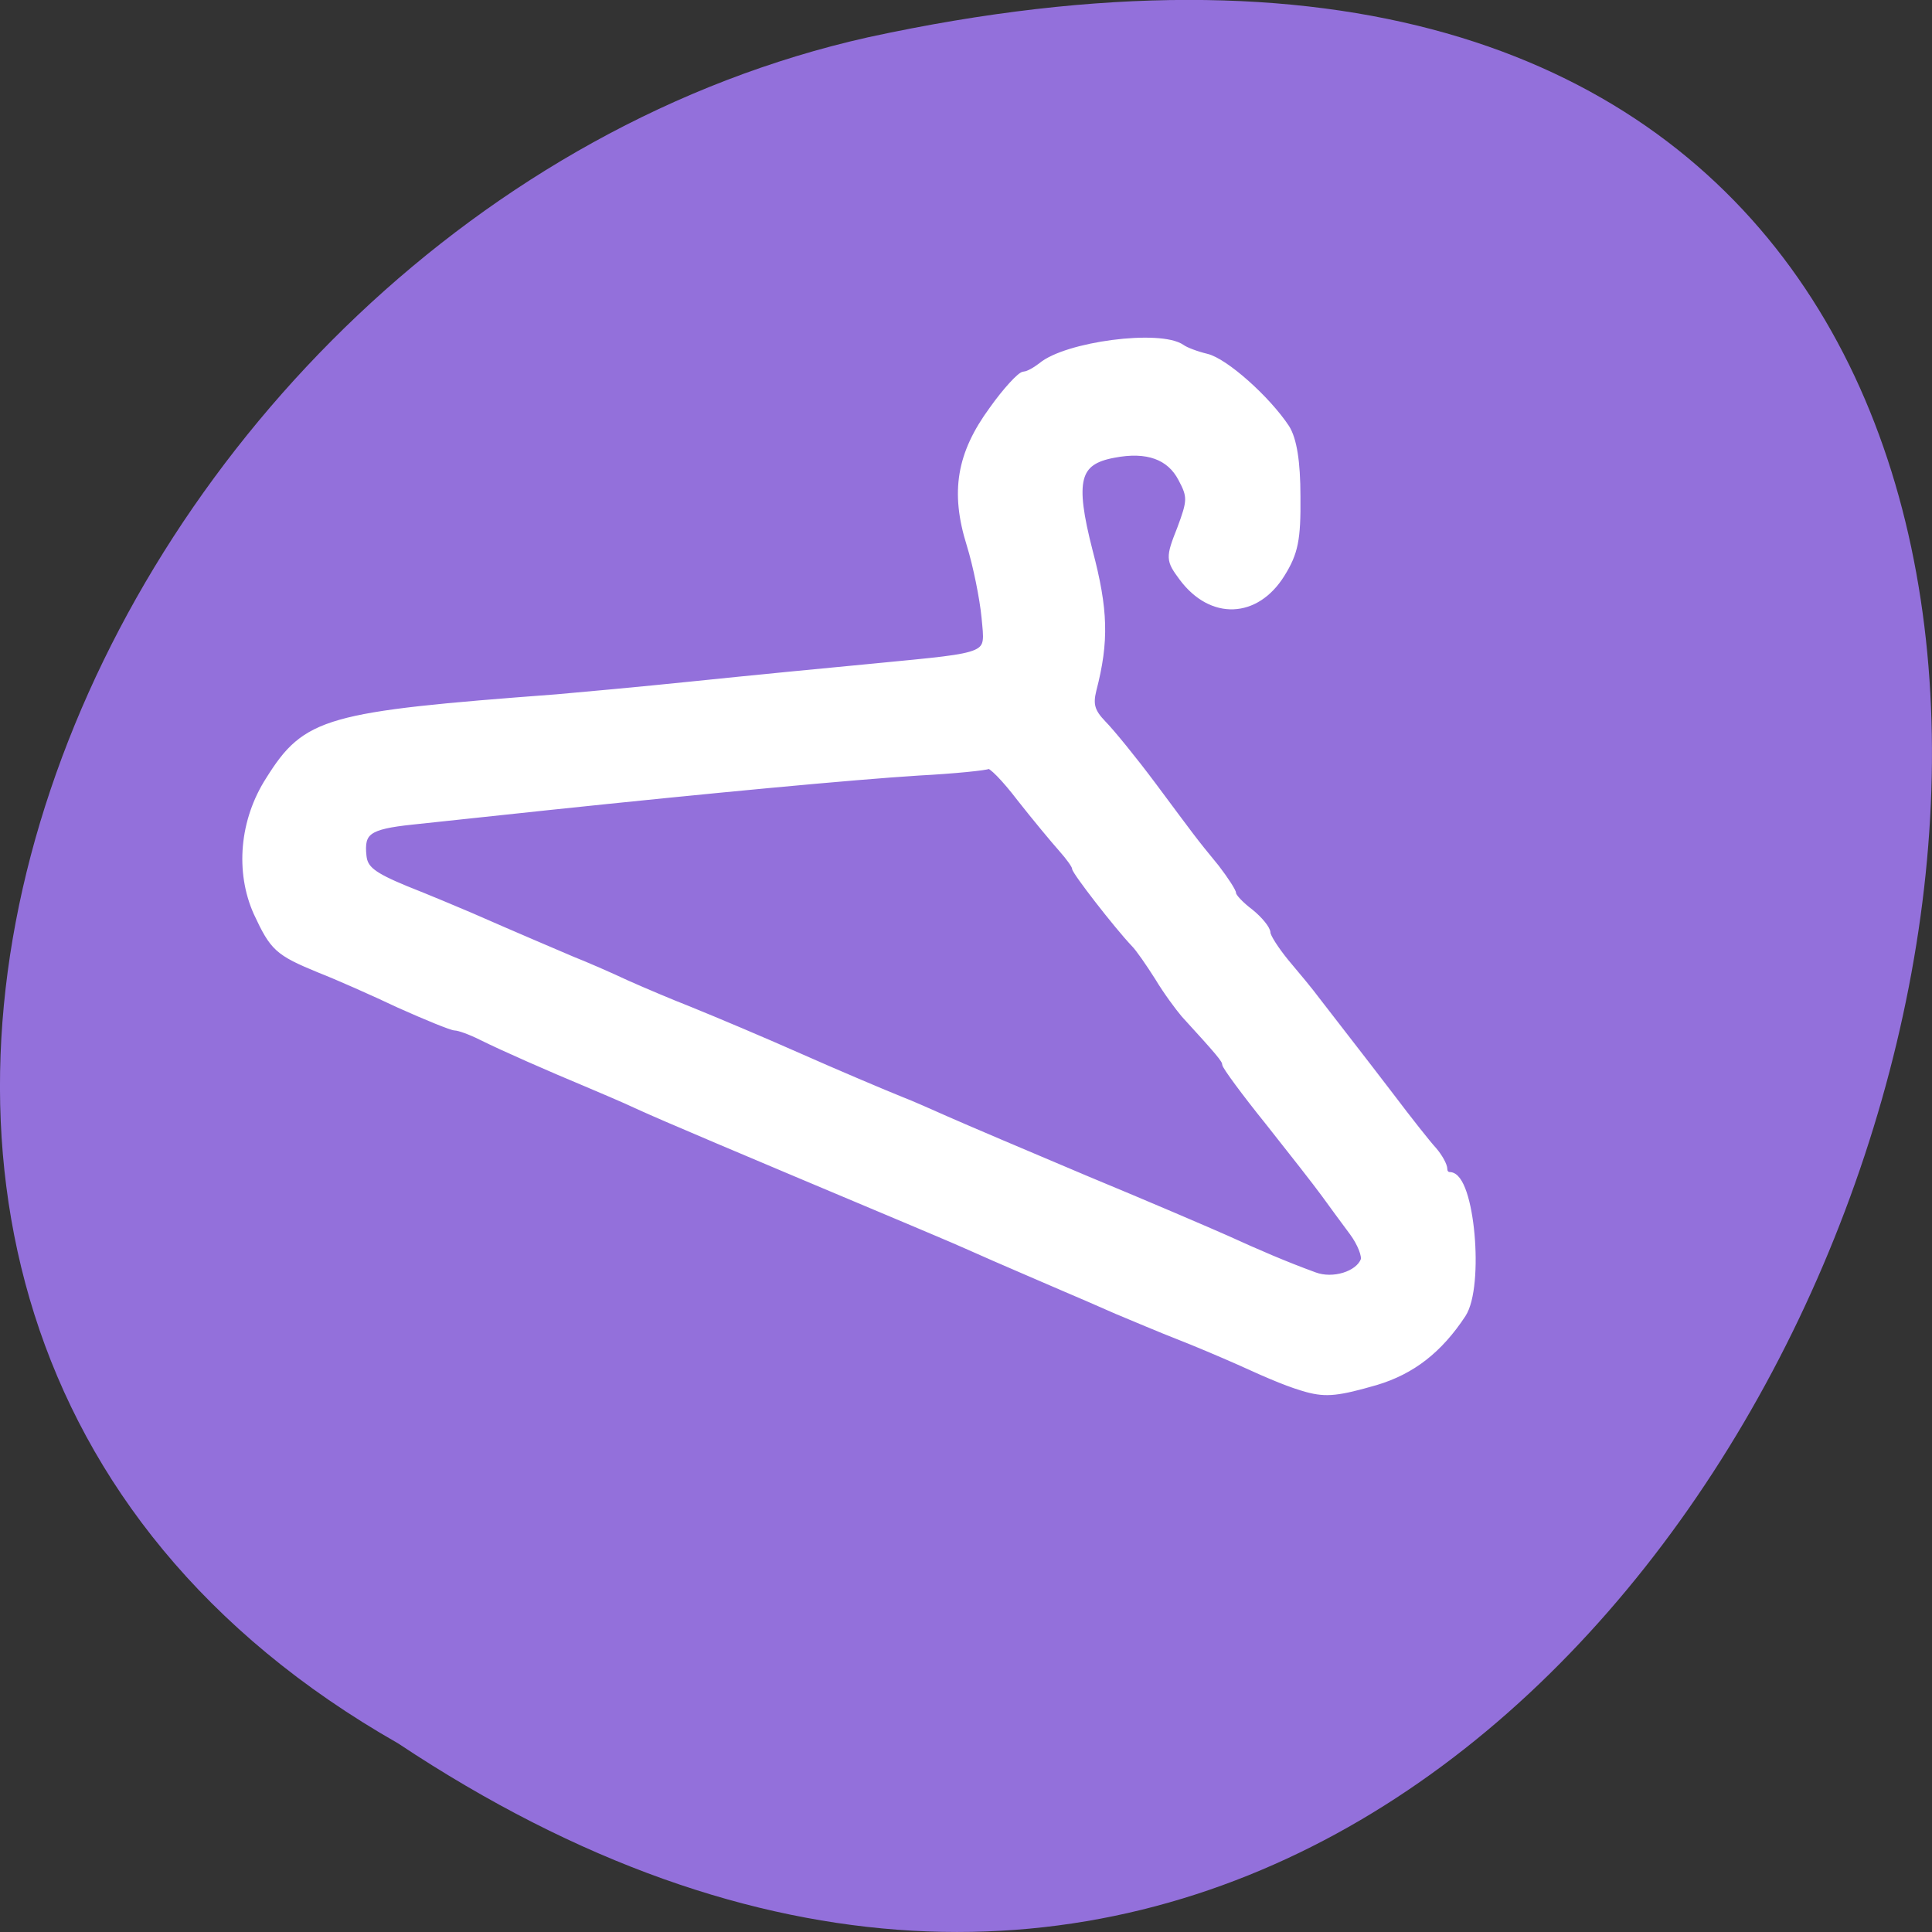 
<svg xmlns="http://www.w3.org/2000/svg" xmlns:xlink="http://www.w3.org/1999/xlink" width="16px" height="16px" viewBox="0 0 16 16" version="1.1">
<rect x="0" y="0" width="16" height="16" fill="#333333" stroke="none"/>
<g id="surface1">
<path style=" stroke:none;fill-rule:nonzero;fill:rgb(57.647%,43.922%,85.882%);fill-opacity:1;" d="M 3.297 14.438 C 15.328 22.438 22.734 -3.066 7.188 0.309 C 0.762 1.75 -3.141 10.773 3.297 14.438 Z M 3.297 14.438 "/>
<path style="fill-rule:evenodd;fill:rgb(100%,100%,100%);fill-opacity:1;stroke-width:1.037;stroke-linecap:butt;stroke-linejoin:miter;stroke:rgb(100%,100%,100%);stroke-opacity:1;stroke-miterlimit:4;" d="M 174.625 988.237 C 172.562 987.675 170.062 986.675 165.562 984.612 C 163.312 983.612 159.625 982.05 157.375 981.175 C 155.125 980.3 151.438 978.737 149.188 977.8 C 146.938 976.8 143.75 975.425 142.125 974.737 L 136.188 972.175 C 134.562 971.487 131.438 970.112 129.188 969.112 C 126.938 968.112 123.625 966.737 121.875 965.987 C 97.5 955.737 88.938 952.112 85.5 950.55 C 83.25 949.487 79.938 948.112 78.188 947.362 C 73.688 945.487 67.25 942.675 64.25 941.175 C 62.875 940.487 61.312 939.925 60.812 939.925 C 60.375 939.925 57 938.55 53.375 936.925 C 49.812 935.237 45 933.112 42.75 932.237 C 37.125 929.925 36.562 929.362 34.375 924.675 C 31.938 919.237 32.5 912.425 36 906.987 C 40.938 899.112 43.562 898.362 74.375 896.05 C 77.25 895.8 85.5 895.05 92.75 894.3 C 100 893.55 110.875 892.487 116.875 891.925 C 132.875 890.362 132.125 890.737 131.625 885.237 C 131.375 882.675 130.5 878.3 129.625 875.487 C 127.438 868.487 128.312 863.425 132.625 857.55 C 134.438 854.987 136.375 852.925 136.812 852.925 C 137.312 852.925 138.312 852.362 139.125 851.737 C 142.438 848.925 154.938 847.3 157.812 849.3 C 158.312 849.675 159.812 850.237 161.125 850.55 C 163.562 851.112 169.188 856.112 171.75 859.987 C 172.688 861.487 173.188 864.425 173.188 869.112 C 173.25 874.862 172.875 876.612 171.125 879.425 C 167.75 884.862 161.875 885.112 158 879.925 C 156.25 877.55 156.188 877.362 157.75 873.425 C 159.125 869.737 159.188 869.112 157.875 866.675 C 156.312 863.675 153.25 862.55 148.75 863.425 C 143.688 864.362 143 866.925 145.438 876.425 C 147.5 884.237 147.625 888.425 145.938 894.925 C 145.438 896.925 145.75 897.925 147.25 899.487 C 148.312 900.55 151.375 904.3 153.938 907.737 C 159.25 914.862 159.188 914.862 162.375 918.737 C 163.625 920.362 164.625 921.925 164.625 922.237 C 164.625 922.612 165.688 923.737 166.938 924.675 C 168.188 925.675 169.188 926.925 169.188 927.425 C 169.188 927.925 170.312 929.675 171.688 931.362 C 173.062 932.987 174.938 935.237 175.812 936.425 C 178.938 940.487 181.5 943.737 185.75 949.3 C 188.062 952.362 190.625 955.612 191.438 956.487 C 192.188 957.362 192.812 958.487 192.812 958.987 C 192.812 959.487 193.188 959.862 193.625 959.862 C 196.438 959.862 197.75 974.55 195.312 978.3 C 192.188 983.05 188.562 985.862 183.75 987.3 C 178.75 988.737 177.188 988.925 174.625 988.237 Z M 182.25 971.175 C 182.5 970.55 181.812 968.8 180.75 967.362 C 179.625 965.862 177.938 963.55 176.938 962.175 C 175.938 960.8 172.562 956.487 169.438 952.55 C 166.312 948.675 163.75 945.175 163.75 944.862 C 163.75 944.3 162.812 943.237 158.25 938.237 C 157.5 937.362 155.875 935.175 154.75 933.3 C 153.562 931.425 152.188 929.425 151.562 928.8 C 149.25 926.362 143.688 919.175 143.688 918.675 C 143.688 918.362 142.875 917.237 141.875 916.112 C 140.875 914.987 138.375 911.987 136.312 909.362 C 134.312 906.737 132.375 904.737 132 904.987 C 131.688 905.175 127.5 905.612 122.75 905.862 C 113.812 906.425 95.188 908.175 73.188 910.487 C 66.188 911.237 58 912.112 55 912.425 C 49.125 913.05 48.062 913.8 48.438 917.175 C 48.625 918.925 49.75 919.8 54.125 921.612 C 57.125 922.8 61 924.425 62.75 925.175 C 69.312 928.05 73.312 929.737 76.375 931.05 C 78.125 931.737 81.438 933.175 83.688 934.237 C 85.938 935.237 89.625 936.8 91.875 937.675 C 95.875 939.3 101.5 941.675 106.875 944.05 C 110.938 945.862 118.438 949.05 120.5 949.862 C 121.5 950.237 124.188 951.425 126.438 952.425 C 128.688 953.425 137.062 956.987 145.062 960.362 C 153.062 963.675 161.5 967.3 163.75 968.3 C 168 970.237 171.625 971.8 175.562 973.237 C 178.062 974.175 181.5 973.112 182.25 971.175 Z M 182.25 971.175 " transform="matrix(0.062,0,0,0.062,0,-49.773)"/>
</g>
</svg>
